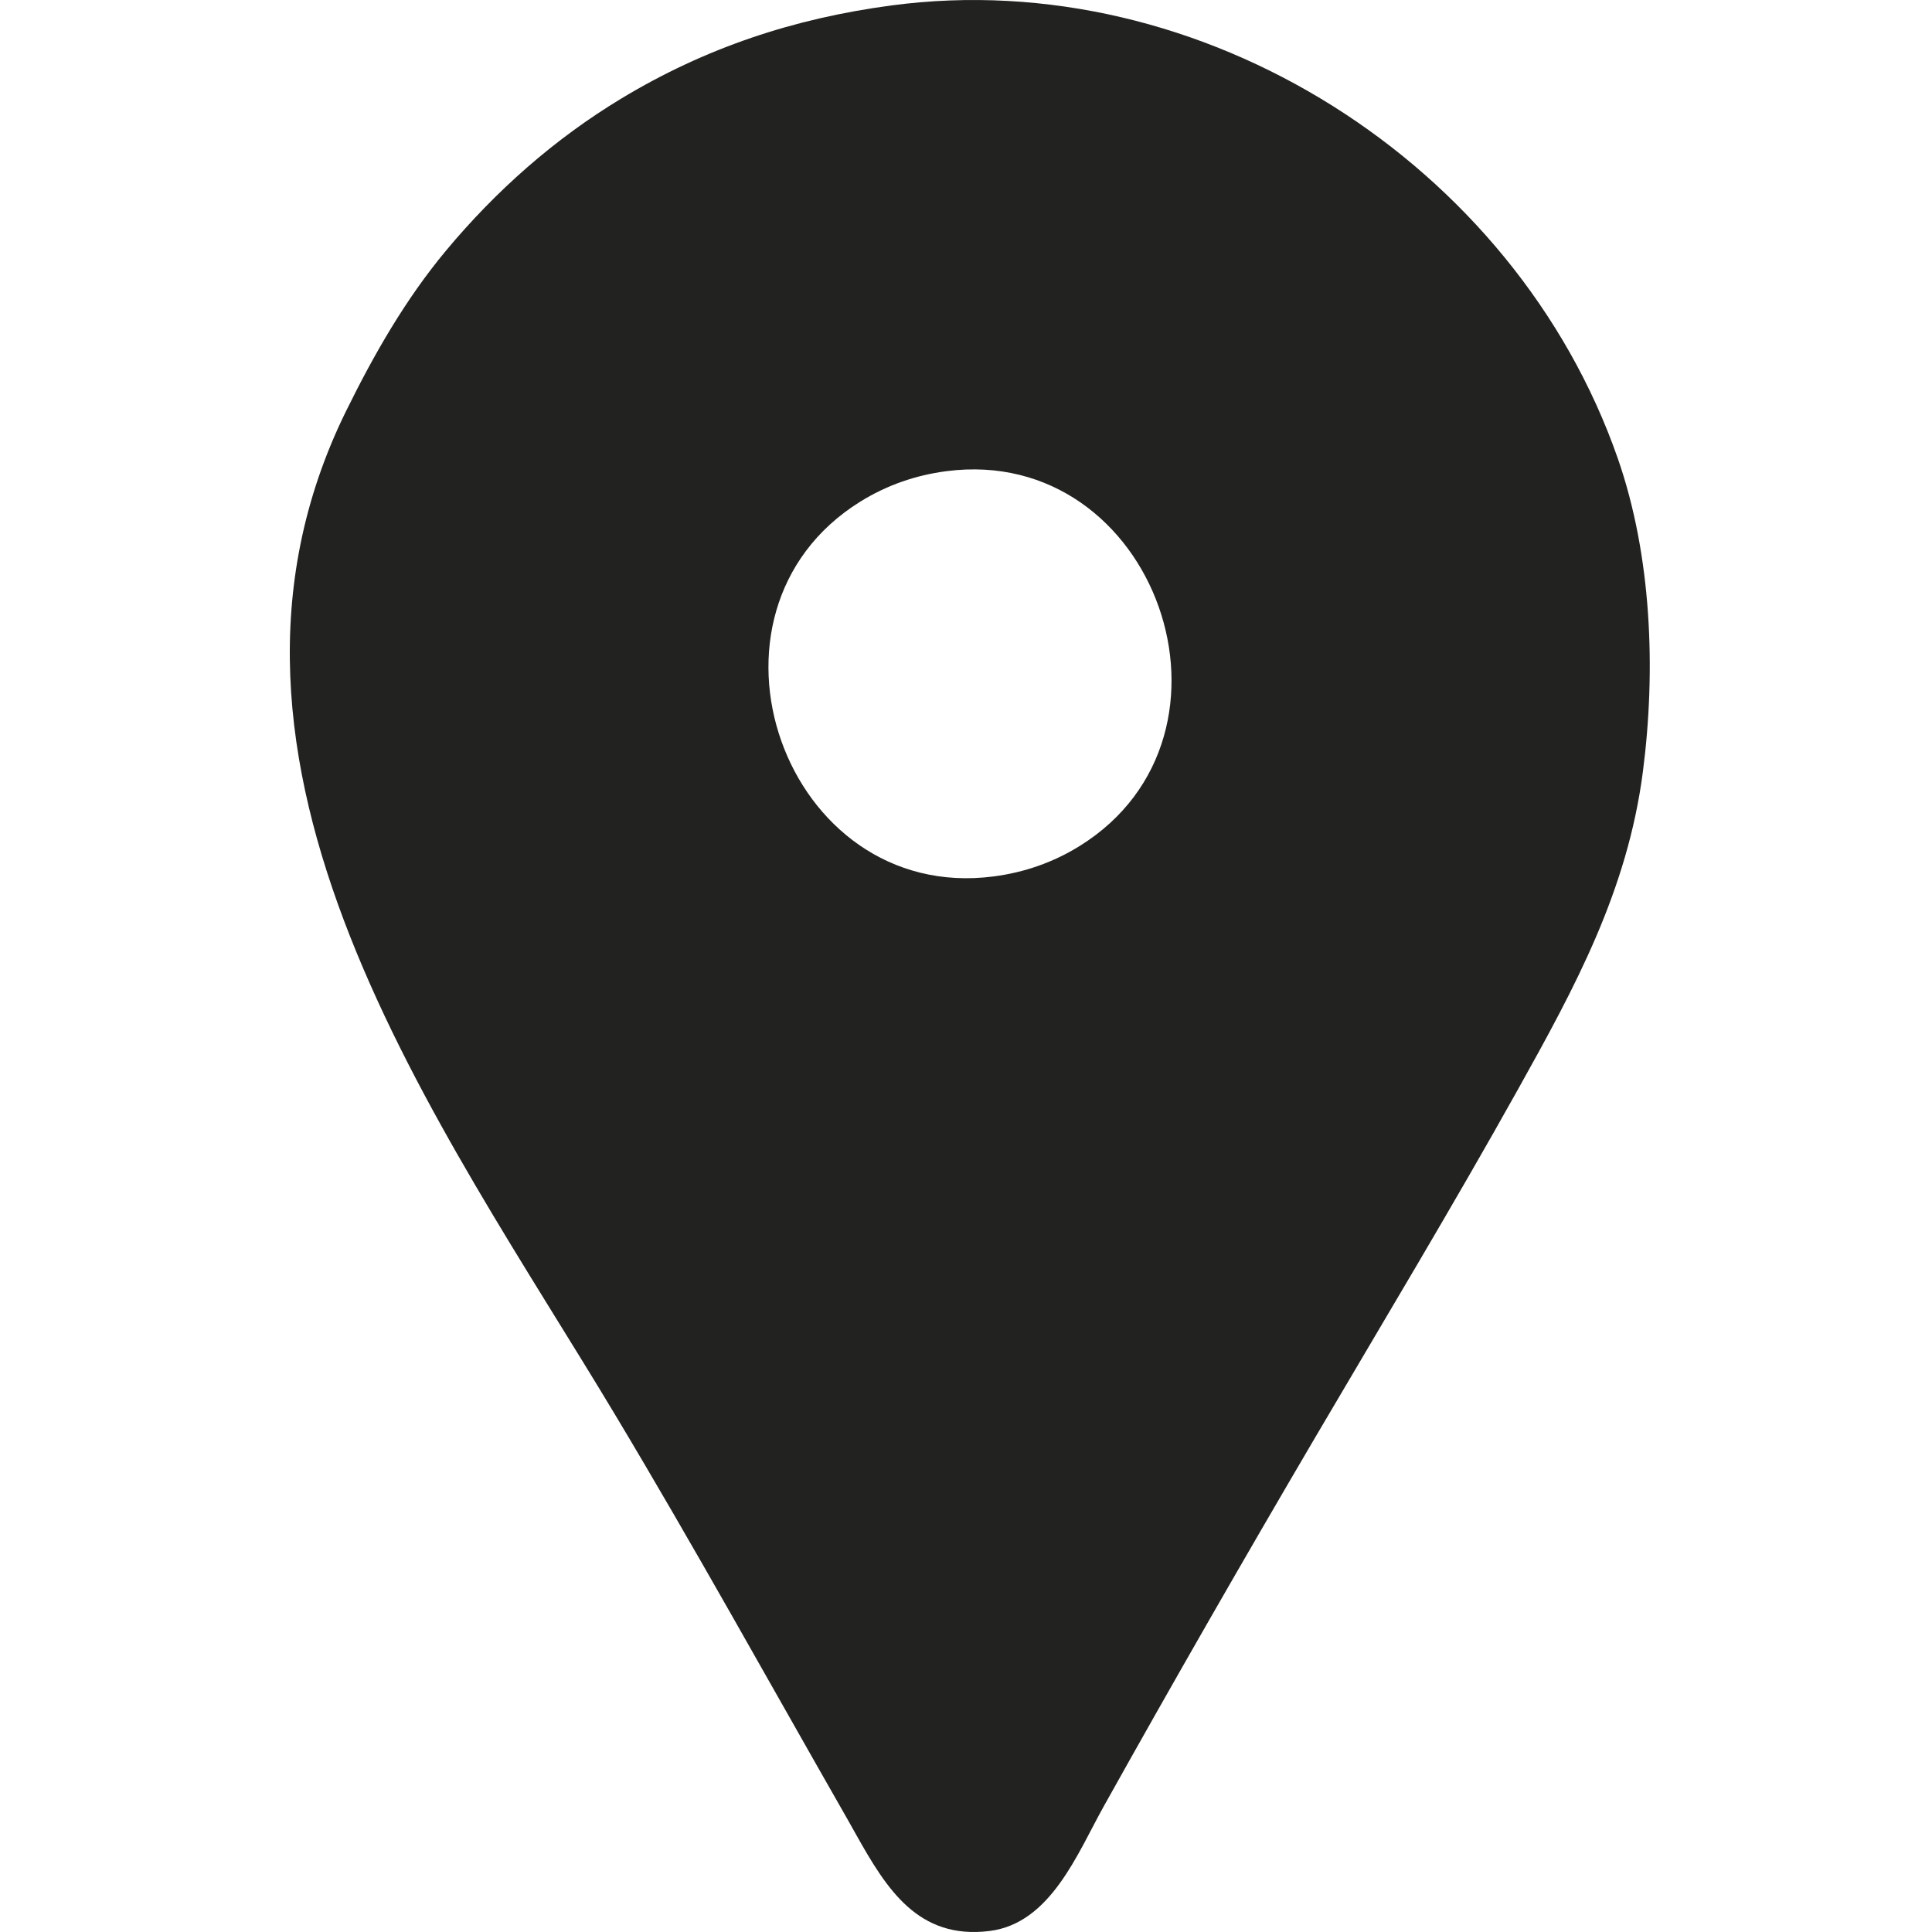 <svg height="40" viewBox="0 0 40 40" width="40" xmlns="http://www.w3.org/2000/svg"><path d="m18.46.112c6.429-.854 12.906 3.275 15.034 9.377.703 2.017.793 4.385.52 6.49-.319 2.457-1.397 4.446-2.584 6.572-1.356 2.43-2.797 4.821-4.207 7.221-1.482 2.524-2.944 5.07-4.371 7.626-.546.978-1.102 2.424-2.364 2.581-1.482.185-2.135-.878-2.758-1.986l-.162-.289-.082-.144c-1.578-2.761-3.119-5.549-4.754-8.275-3.608-6.017-9.163-13.46-5.569-20.77.579-1.177 1.229-2.315 2.071-3.326 1.034-1.241 2.243-2.311 3.628-3.148 1.748-1.056 3.583-1.661 5.598-1.929zm3.894 17.403c3.701-2.302 1.578-8.323-2.758-7.76-.639.083-1.238.291-1.785.631-3.701 2.302-1.578 8.323 2.758 7.76.639-.083 1.238-.291 1.785-.631z" fill="#222220"/></svg>